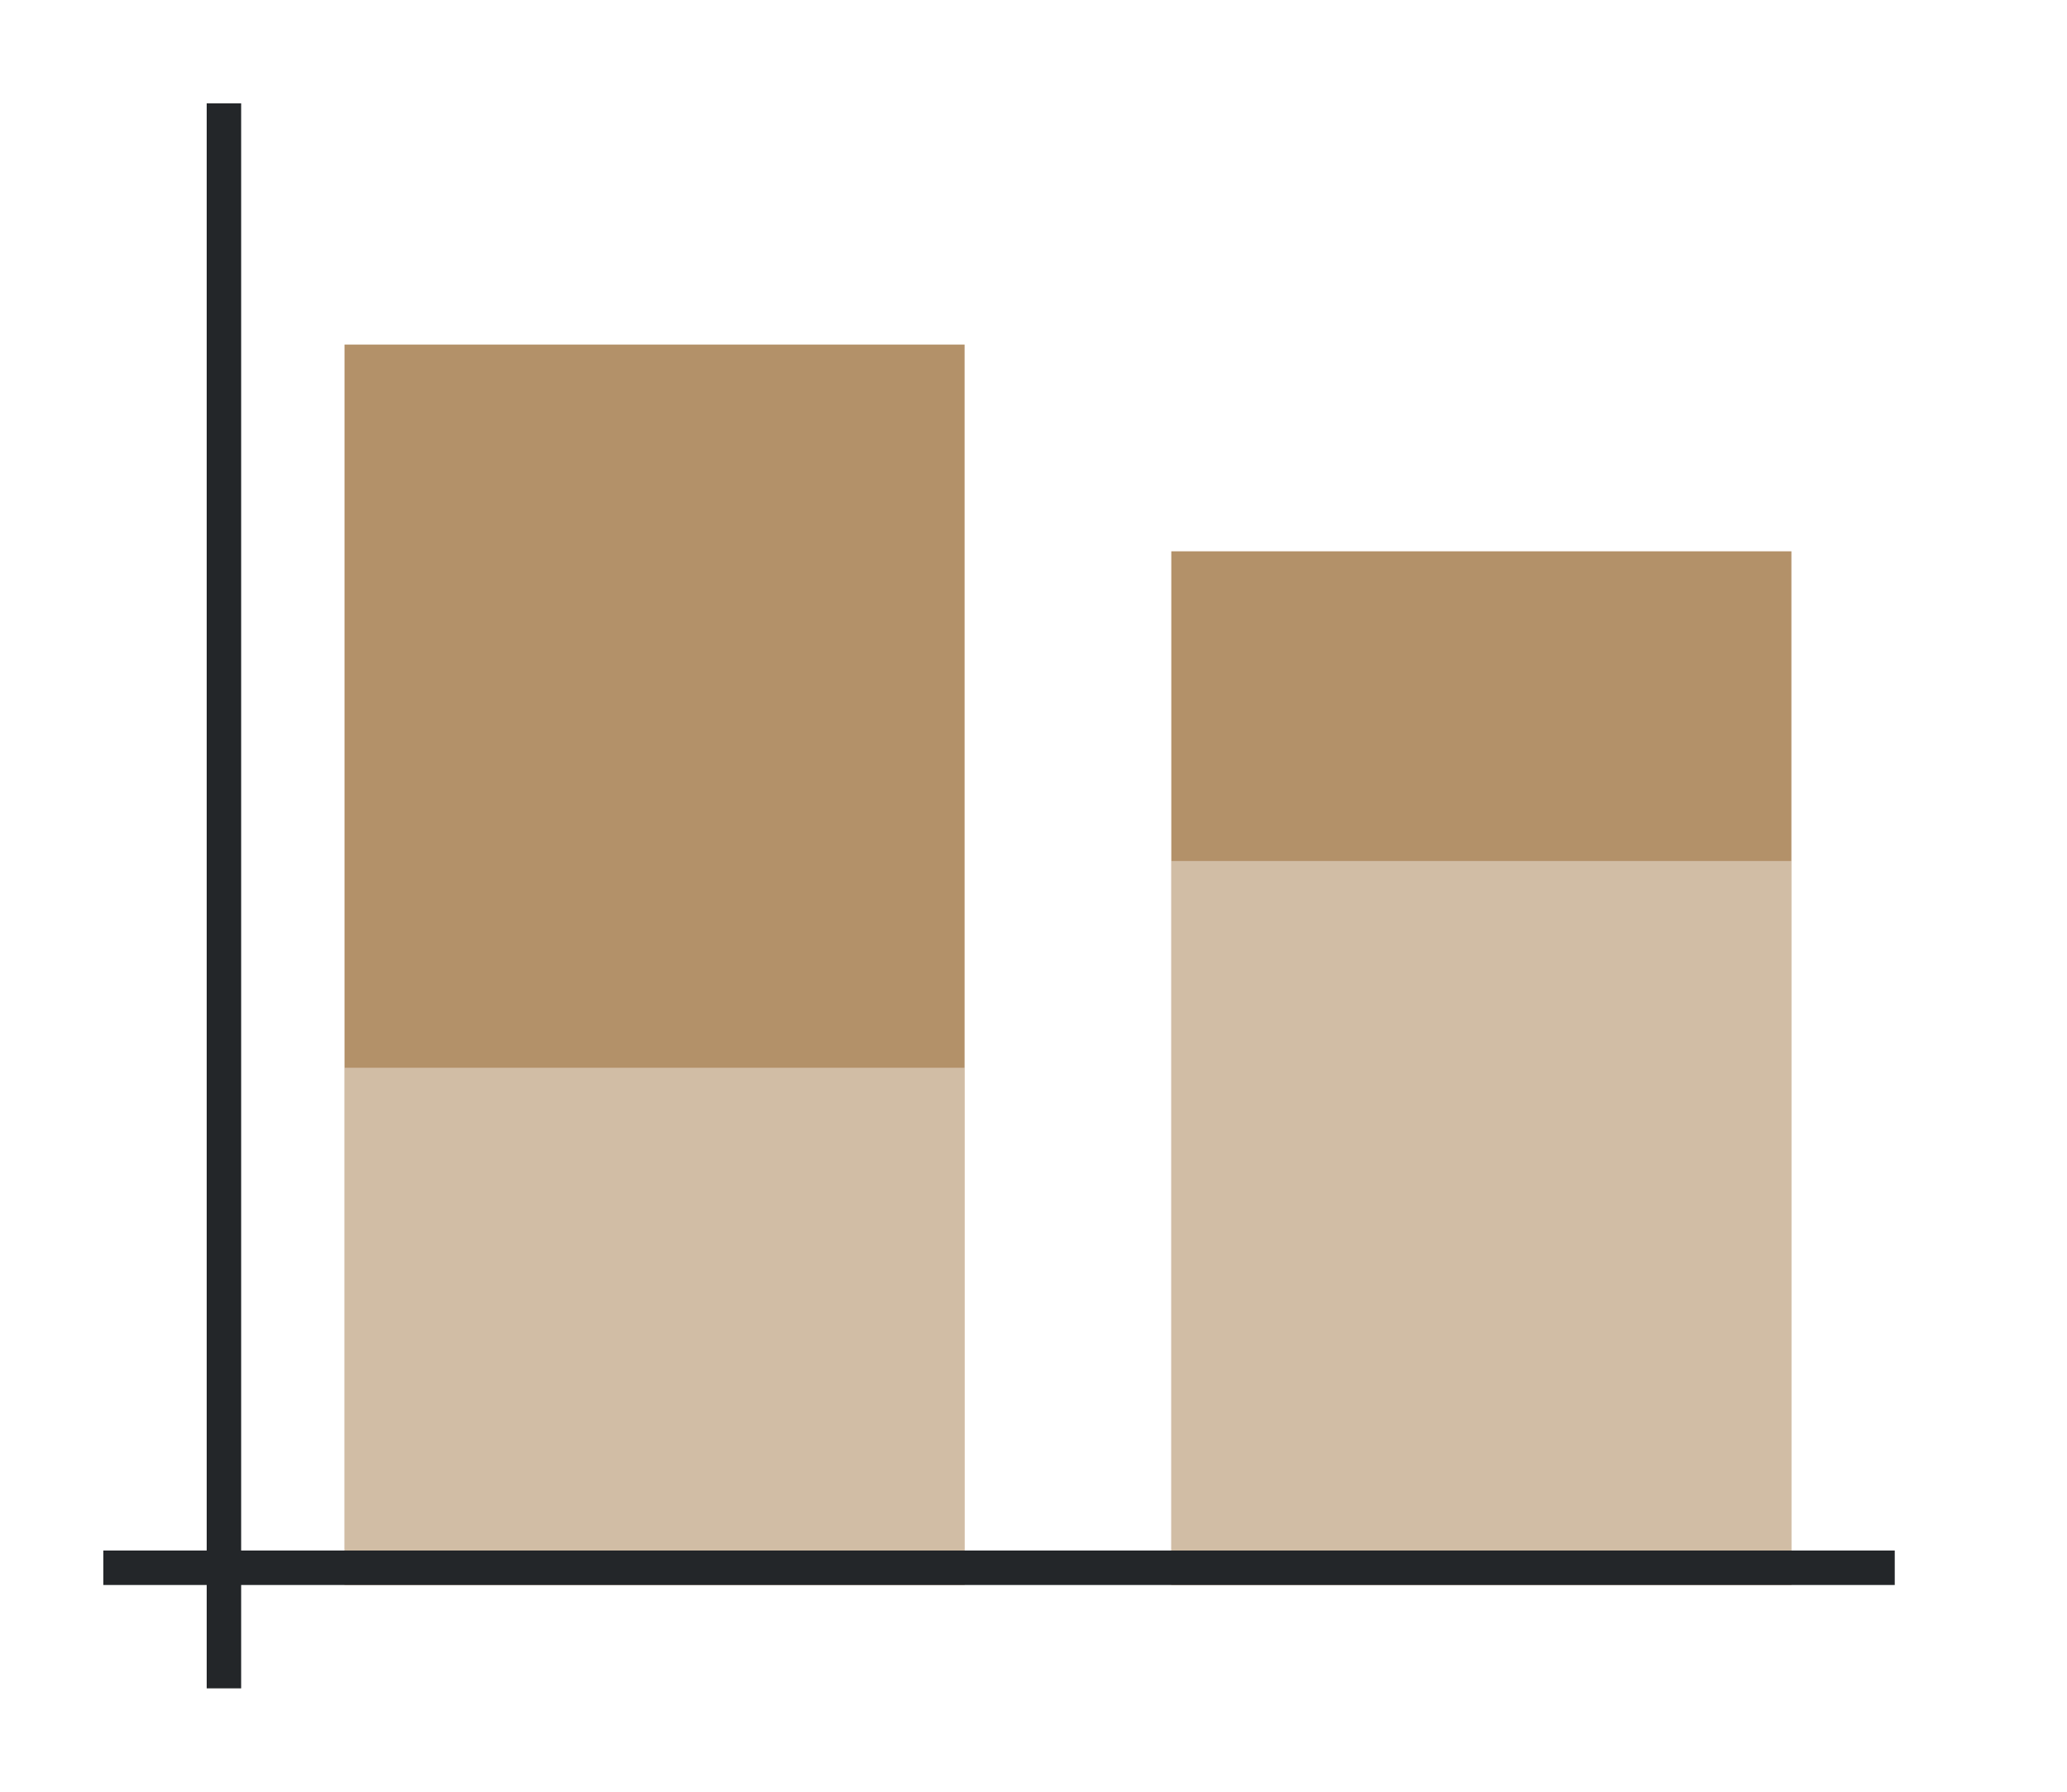 <svg height="52" width="60" xmlns:xlink="http://www.w3.org/1999/xlink" xmlns="http://www.w3.org/2000/svg"><linearGradient id="a"><stop offset="0" stop-color="#e95420"/><stop offset="1" stop-color="#fe865c"/></linearGradient><linearGradient id="c" gradientTransform="matrix(2 0 0 .833 -14 -825.968)" gradientUnits="userSpaceOnUse" x1="16" x2="16" xlink:href="#a" y1="1046.362" y2="994.762"/><linearGradient id="d" gradientTransform="matrix(2 0 0 .7 -80 -701.453)" gradientUnits="userSpaceOnUse" x1="50" x2="50" xlink:href="#b" y1="1066.362" y2="1006.362"/><linearGradient id="b"><stop offset="0" stop-color="#77216f"/><stop offset="1" stop-color="#a25f9e"/></linearGradient><linearGradient id="e" gradientTransform="matrix(2 0 0 1.167 10 -1174.756)" gradientUnits="userSpaceOnUse" x1="16" x2="16" xlink:href="#a" y1="1046.362" y2="1009.505"/><linearGradient id="f" gradientTransform="matrix(2 0 0 -.3 -56 329.909)" gradientUnits="userSpaceOnUse" x1="50" x2="50" xlink:href="#b" y1="949.696" y2="1089.696"/><path d="M0 0h60v52H0z" fill="#fff"/><path d="M10 31h18v15H10z" fill="url(#c)" style="fill:#B39169;fill-opacity:1"/><path d="M10 10h18v21H10z" fill="url(#d)" style="fill:#B39169;fill-opacity:1"/><path d="M34 25h18v21H34z" fill="url(#e)" style="fill:#B39169;fill-opacity:1"/><path d="M34 25h18v-9H34z" fill="url(#f)" style="fill:#B39169;fill-opacity:1"/><path d="M10 31h18v15H10z" fill="url(#c)" style="fill:#fff;fill-opacity:1;opacity:.4"/><path d="M34 25h18v21H34z" fill="url(#e)" style="fill:#fff;fill-opacity:1;opacity:.4"/><g fill="#232629"><path d="M3 45h52v1H3z"/><path d="M6 3h1v46H6z"/></g></svg>